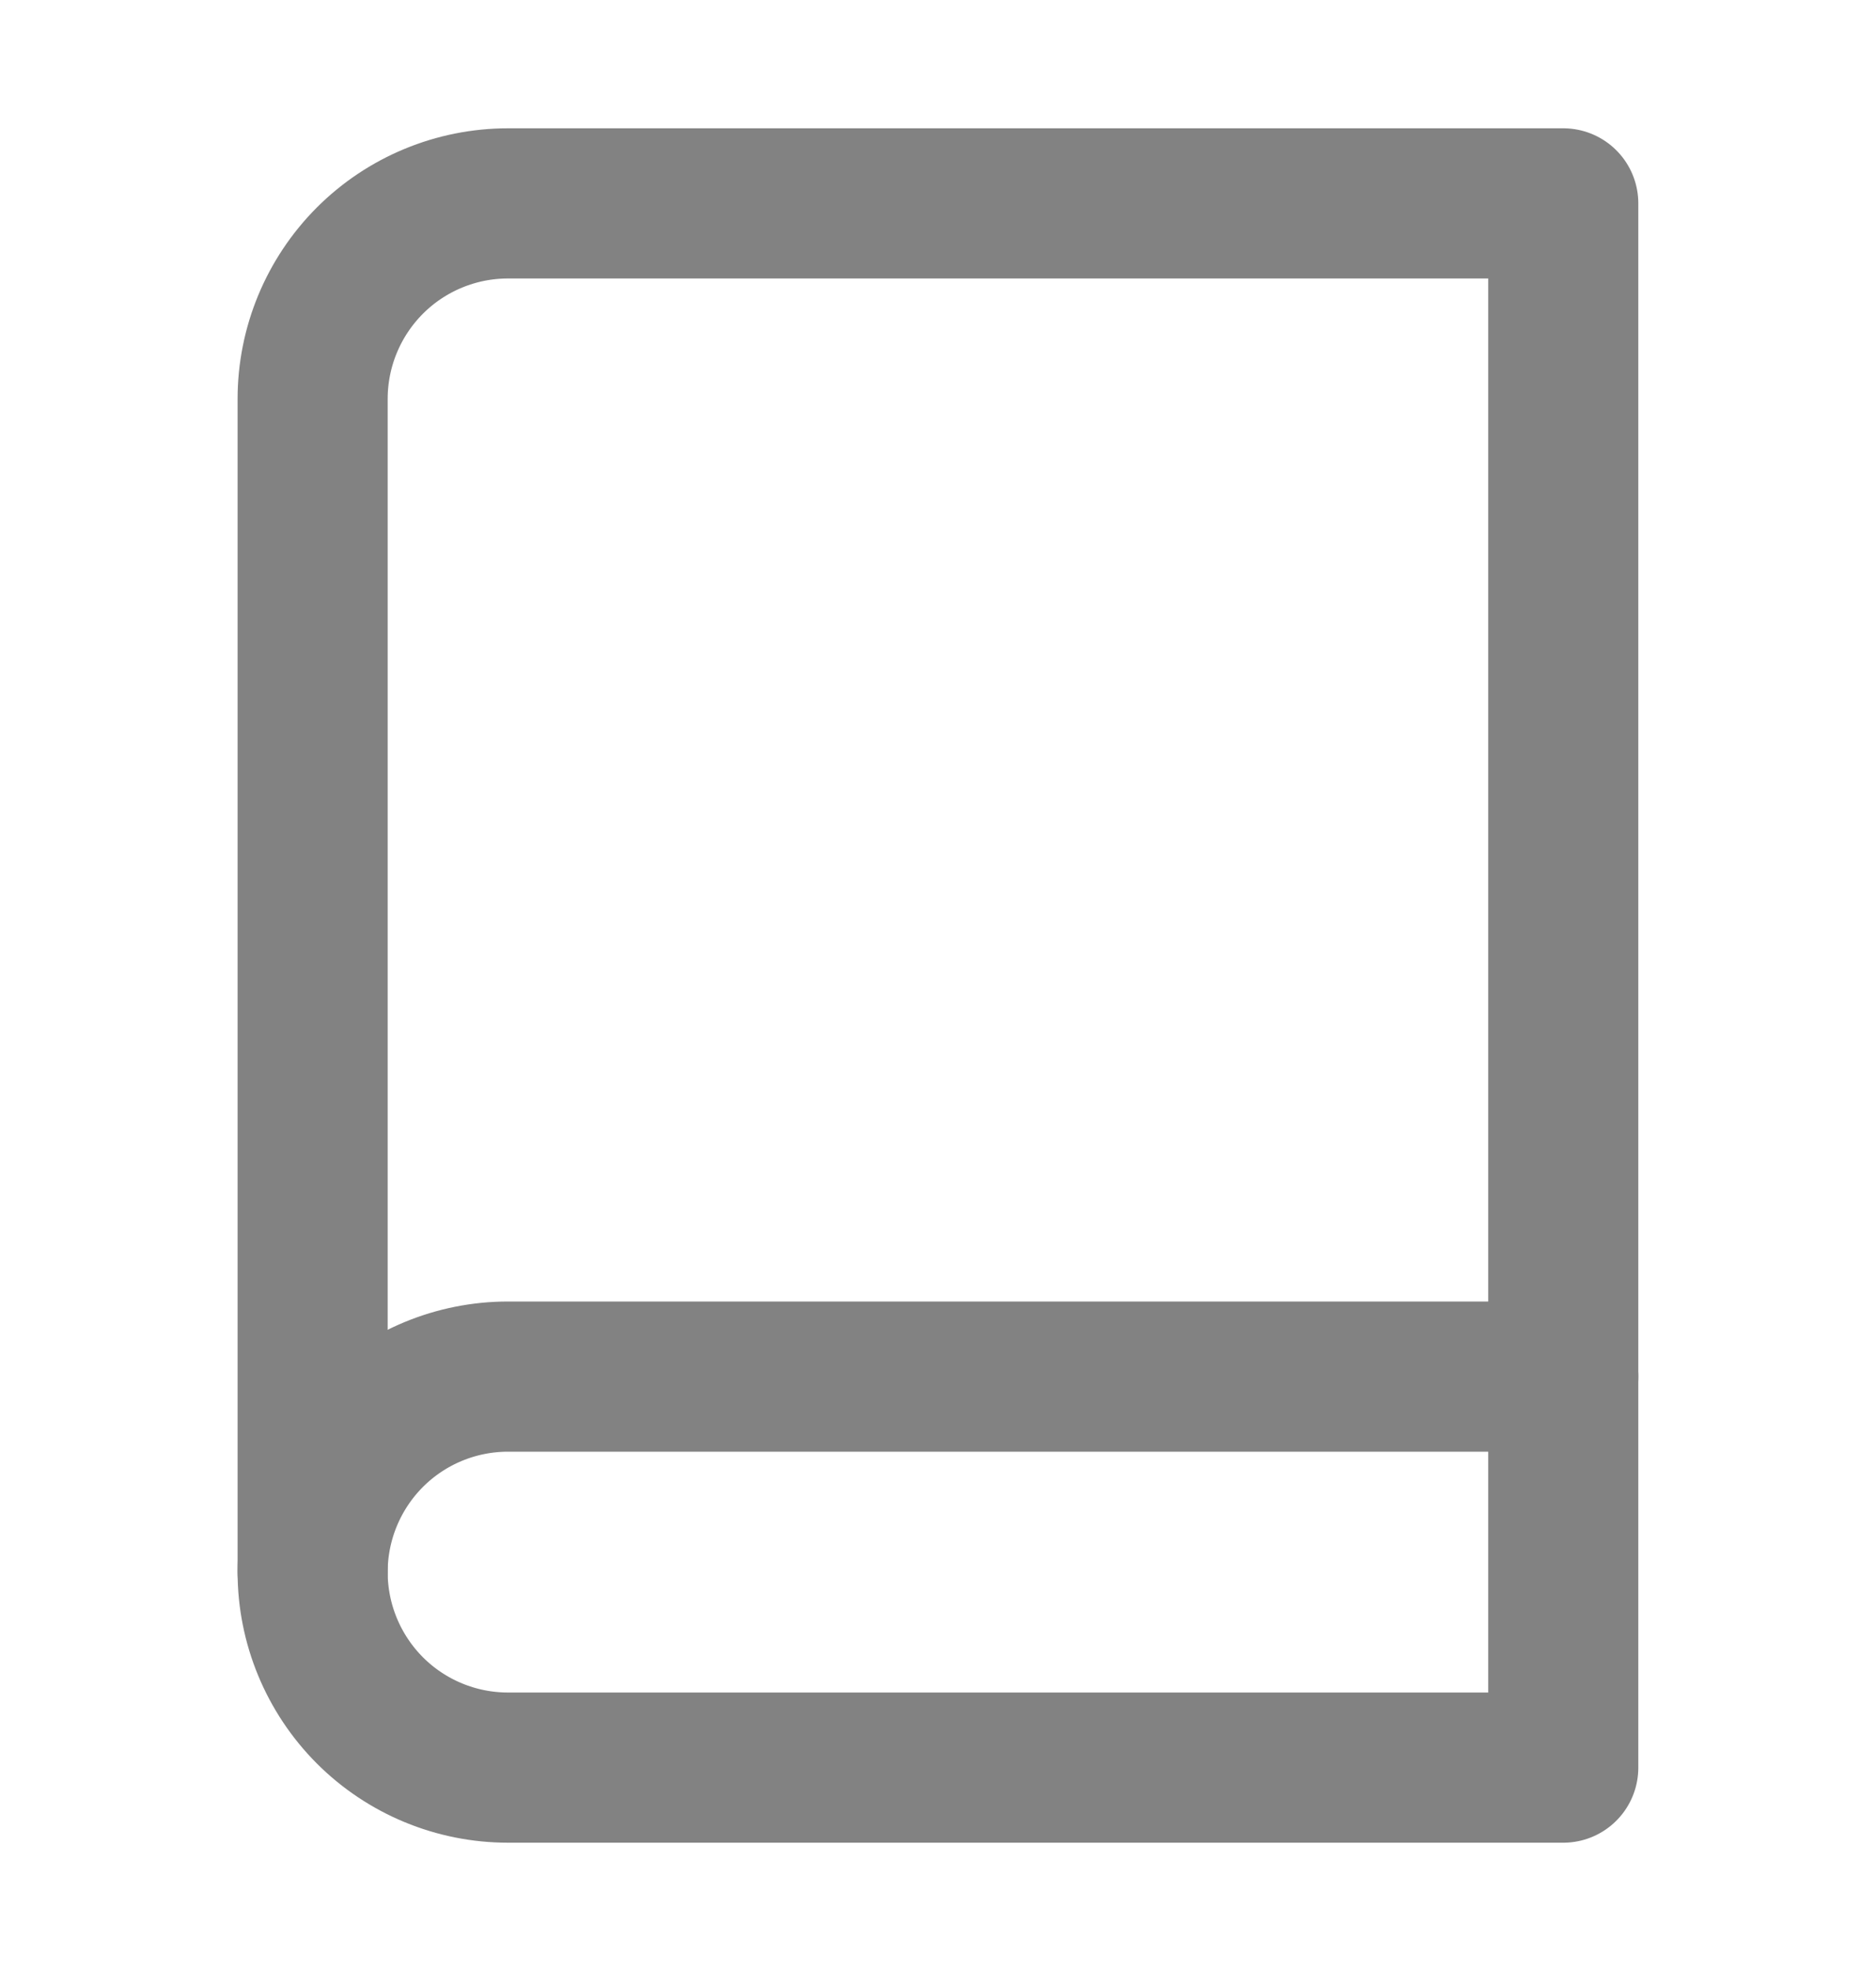 <svg width="20" height="21" viewBox="0 0 20 21" fill="none" xmlns="http://www.w3.org/2000/svg">
<path d="M3.333 16.75C3.333 16.198 3.553 15.668 3.943 15.277C4.334 14.886 4.864 14.667 5.416 14.667H16.666" stroke="#828282" stroke-width="1.6" stroke-linecap="round" stroke-linejoin="round"/>
<path d="M5.416 2.167H16.666V18.833H5.416C4.864 18.833 4.334 18.614 3.943 18.223C3.553 17.832 3.333 17.302 3.333 16.75V4.25C3.333 3.697 3.553 3.168 3.943 2.777C4.334 2.386 4.864 2.167 5.416 2.167V2.167Z" stroke="#828282" stroke-width="1.6" stroke-linecap="round" stroke-linejoin="round"/>
</svg>
